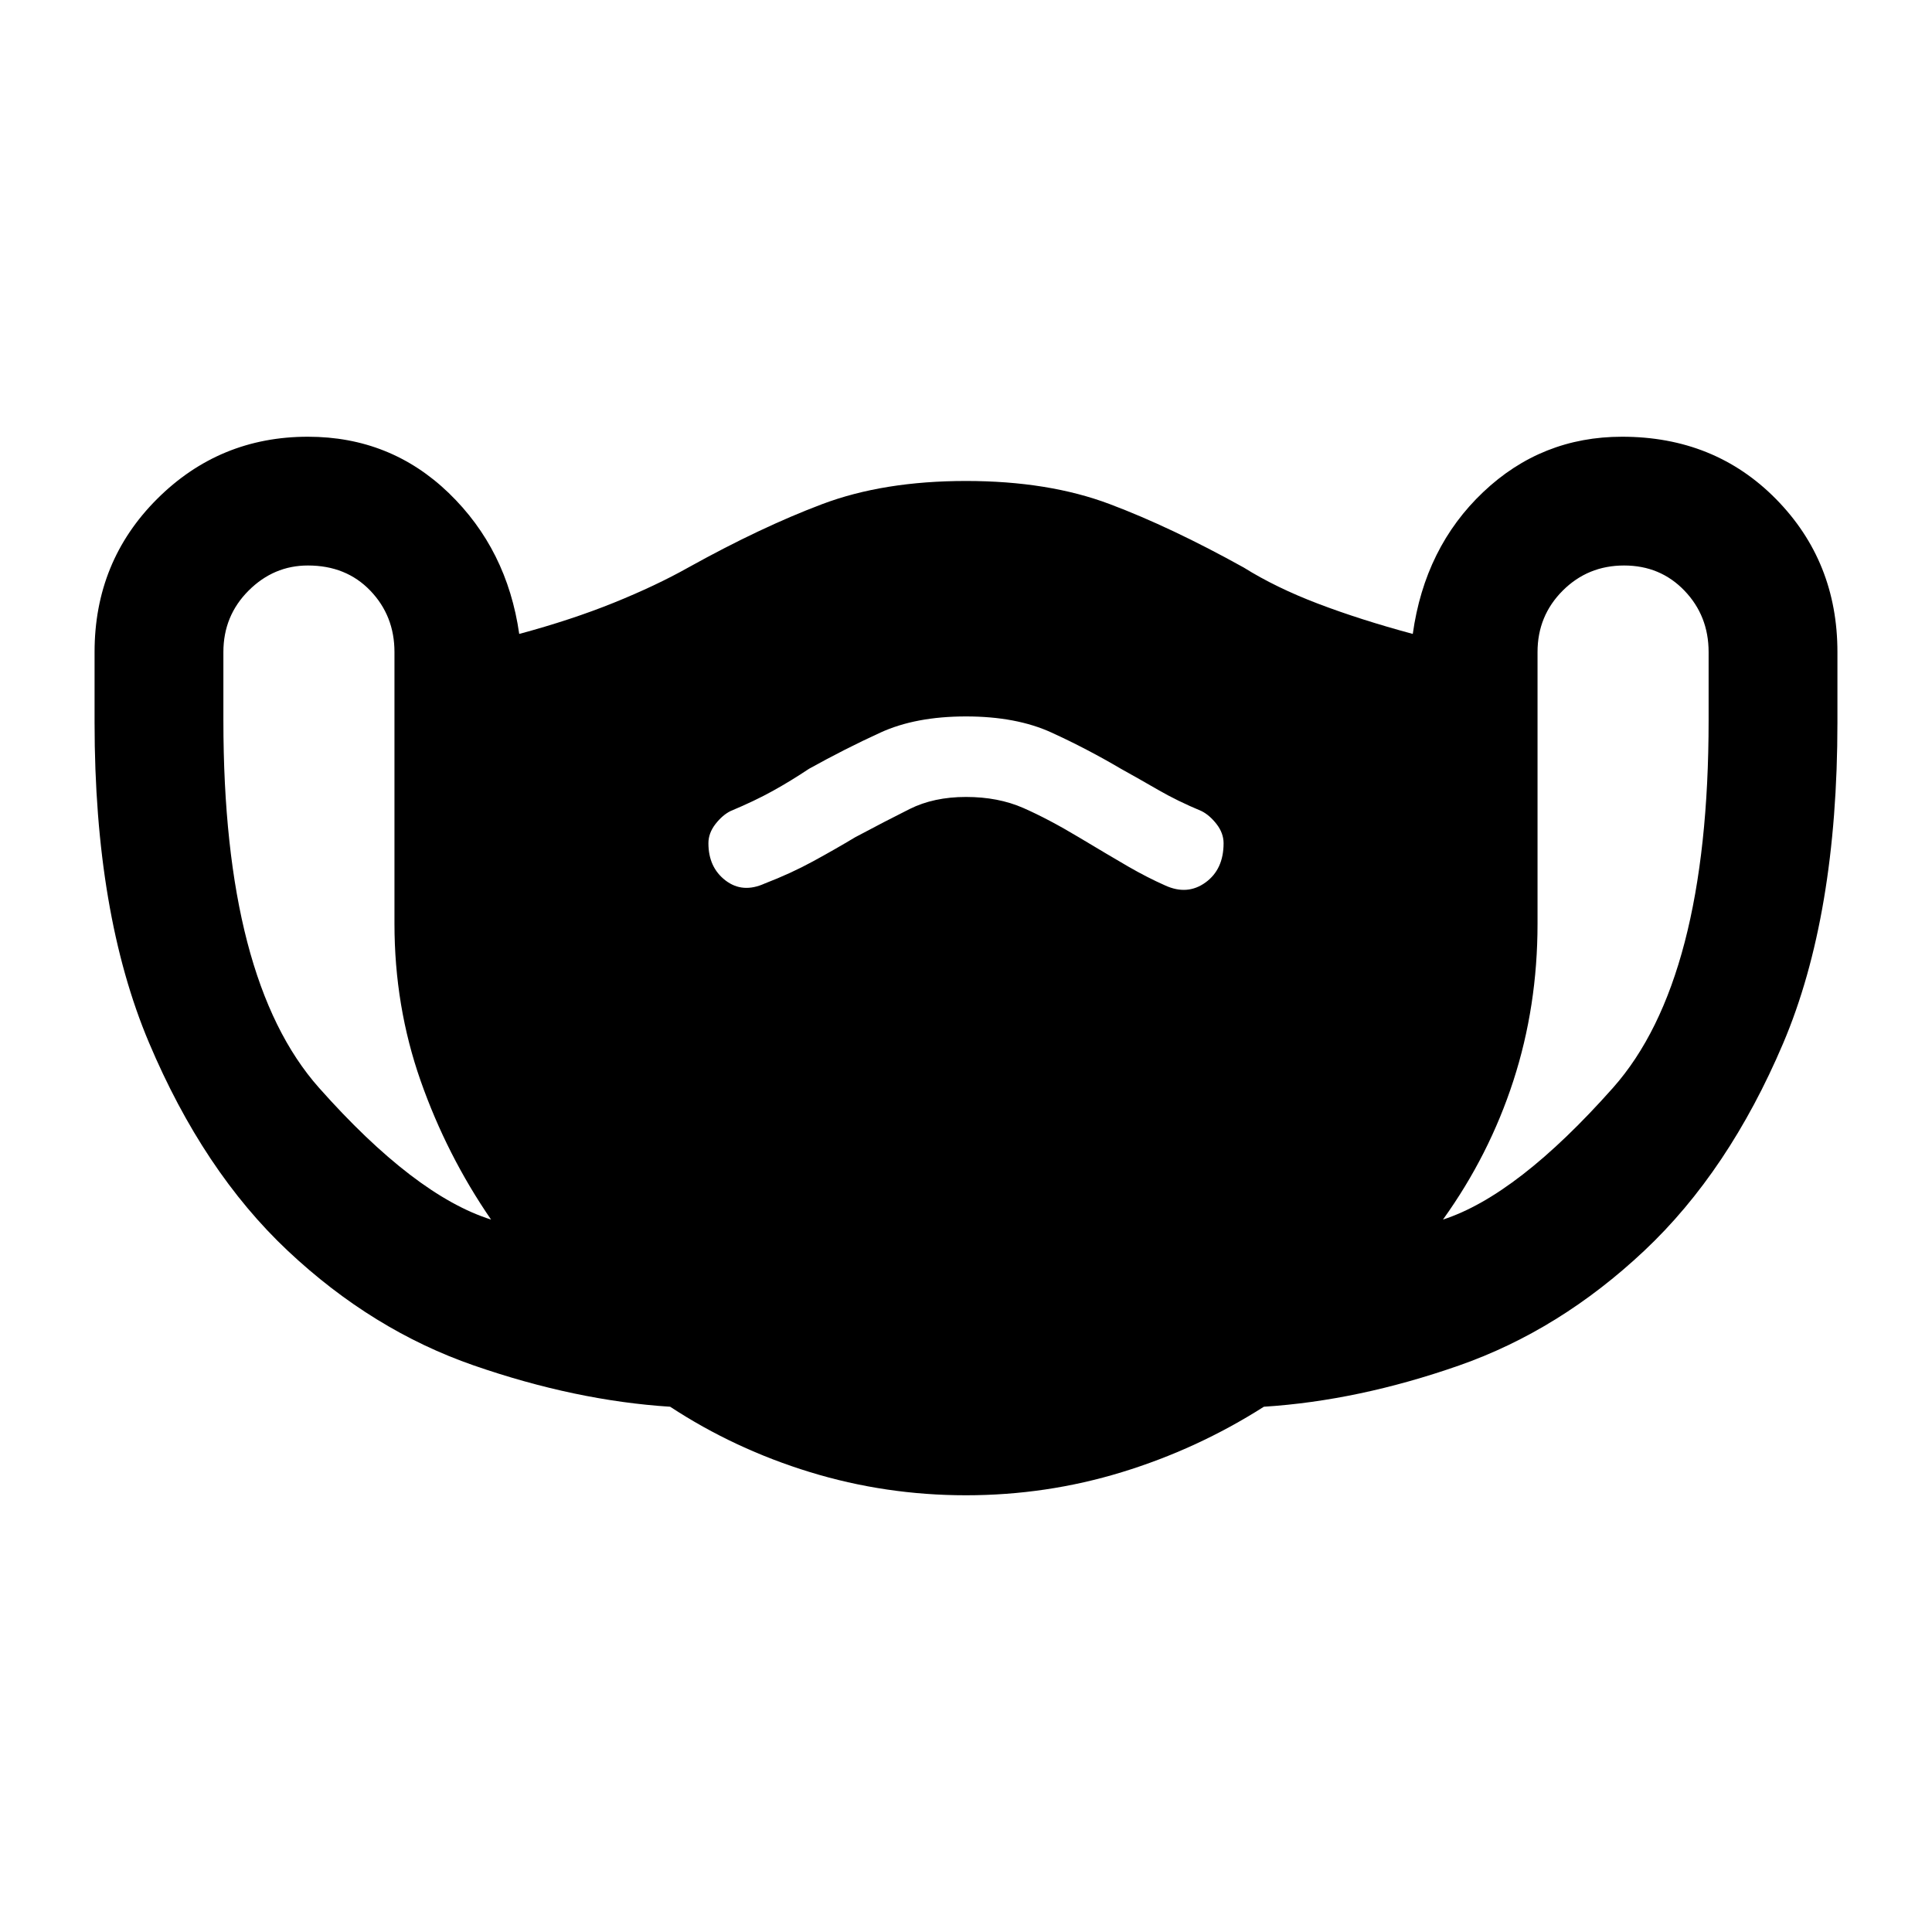 <svg xmlns="http://www.w3.org/2000/svg" height="40" width="40"><path d="M20 30.958Q18.333 30.958 16.771 30.479Q15.208 30 13.875 29.125Q11.917 29 9.812 28.271Q7.708 27.542 5.958 25.896Q4.208 24.25 3.083 21.583Q1.958 18.917 1.958 14.958V13.5Q1.958 11.625 3.25 10.333Q4.542 9.042 6.375 9.042Q8.083 9.042 9.292 10.208Q10.5 11.375 10.75 13.125Q11.833 12.833 12.708 12.479Q13.583 12.125 14.25 11.75Q15.75 10.917 17.021 10.438Q18.292 9.958 20 9.958Q21.708 9.958 22.979 10.438Q24.25 10.917 25.75 11.75Q26.417 12.167 27.292 12.5Q28.167 12.833 29.25 13.125Q29.5 11.333 30.708 10.188Q31.917 9.042 33.583 9.042Q35.5 9.042 36.771 10.333Q38.042 11.625 38.042 13.5V14.958Q38.042 18.958 36.917 21.604Q35.792 24.25 34.042 25.896Q32.292 27.542 30.208 28.271Q28.125 29 26.167 29.125Q24.792 30 23.229 30.479Q21.667 30.958 20 30.958ZM10.167 25.25Q9.25 23.917 8.708 22.375Q8.167 20.833 8.167 19.125V13.5Q8.167 12.75 7.667 12.229Q7.167 11.708 6.375 11.708Q5.667 11.708 5.146 12.229Q4.625 12.75 4.625 13.5V14.917Q4.625 20.292 6.604 22.521Q8.583 24.75 10.167 25.25ZM29.875 25.25Q31.417 24.75 33.396 22.521Q35.375 20.292 35.375 14.917V13.5Q35.375 12.75 34.875 12.229Q34.375 11.708 33.625 11.708Q32.875 11.708 32.354 12.229Q31.833 12.75 31.833 13.5V19.125Q31.833 20.833 31.333 22.375Q30.833 23.917 29.875 25.25ZM15.833 18.292Q16.375 18.083 16.833 17.833Q17.292 17.583 17.708 17.333Q18.333 17 18.833 16.75Q19.333 16.5 20 16.5Q20.667 16.5 21.188 16.729Q21.708 16.958 22.333 17.333Q22.958 17.708 23.354 17.938Q23.75 18.167 24.125 18.333Q24.583 18.542 24.958 18.271Q25.333 18 25.333 17.458Q25.333 17.25 25.188 17.062Q25.042 16.875 24.875 16.792Q24.375 16.583 23.979 16.354Q23.583 16.125 23.208 15.917Q22.5 15.5 21.771 15.167Q21.042 14.833 20 14.833Q18.958 14.833 18.229 15.167Q17.5 15.5 16.75 15.917Q16.375 16.167 16 16.375Q15.625 16.583 15.125 16.792Q14.958 16.875 14.812 17.062Q14.667 17.25 14.667 17.458Q14.667 17.958 15.021 18.229Q15.375 18.5 15.833 18.292Z"/></svg>